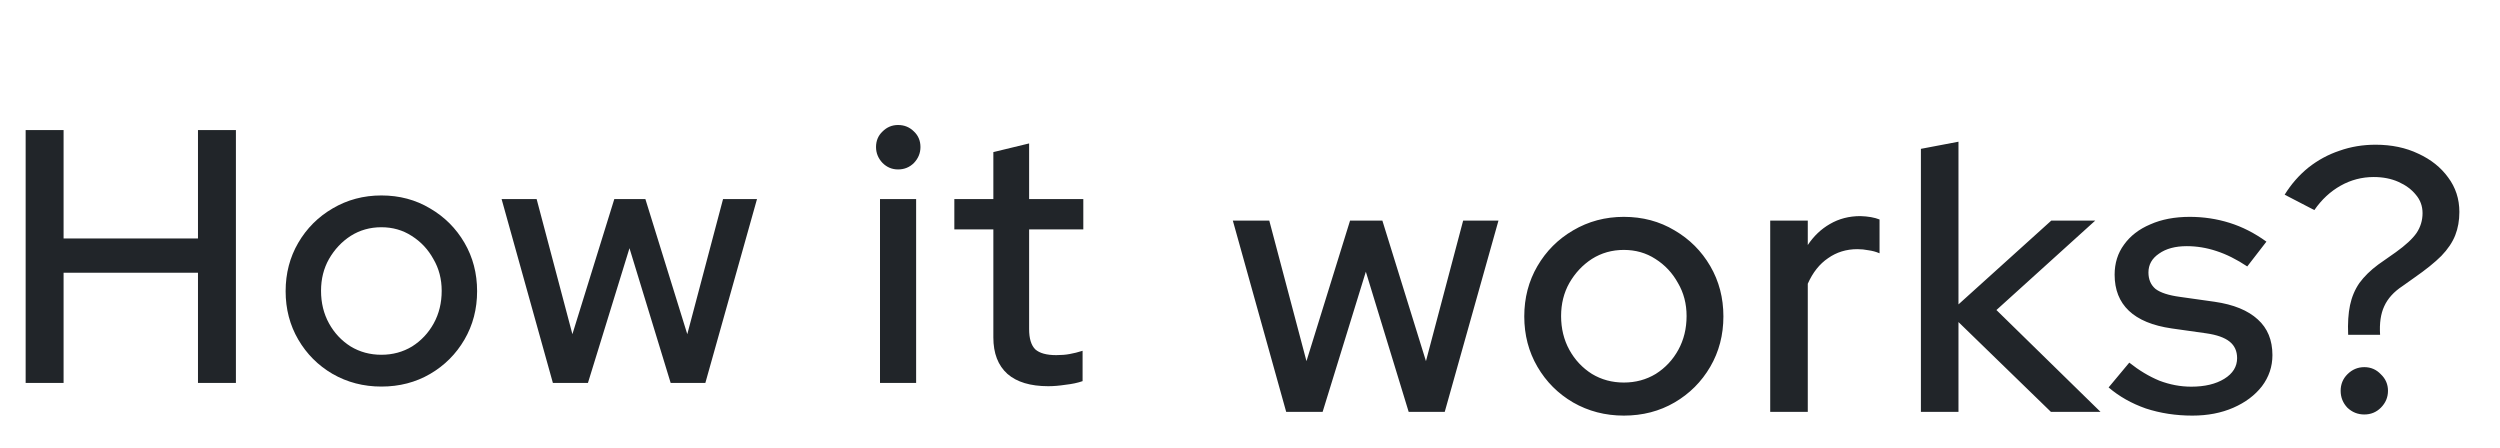 <svg width="346" height="62" viewBox="0 0 346 62" fill="none" xmlns="http://www.w3.org/2000/svg">
<path d="M3.55 53V18H8.8V33H27.4V18H32.65V53H27.4V37.75H8.8V53H3.55ZM52.781 53.5C50.314 53.5 48.064 52.917 46.031 51.75C44.031 50.583 42.447 49 41.281 47C40.114 45 39.531 42.767 39.531 40.3C39.531 37.833 40.114 35.6 41.281 33.6C42.447 31.6 44.031 30.017 46.031 28.85C48.064 27.65 50.314 27.05 52.781 27.05C55.281 27.05 57.531 27.65 59.531 28.85C61.531 30.017 63.114 31.6 64.281 33.6C65.447 35.6 66.031 37.833 66.031 40.3C66.031 42.767 65.447 45 64.281 47C63.114 49 61.531 50.583 59.531 51.75C57.531 52.917 55.281 53.5 52.781 53.5ZM52.781 49.1C54.347 49.1 55.764 48.717 57.031 47.95C58.297 47.15 59.297 46.083 60.031 44.75C60.764 43.417 61.13 41.917 61.13 40.25C61.13 38.617 60.747 37.15 59.98 35.85C59.247 34.517 58.247 33.45 56.98 32.65C55.747 31.85 54.347 31.45 52.781 31.45C51.214 31.45 49.797 31.85 48.531 32.65C47.297 33.45 46.297 34.517 45.531 35.85C44.797 37.15 44.431 38.617 44.431 40.25C44.431 41.917 44.797 43.417 45.531 44.75C46.264 46.083 47.264 47.15 48.531 47.95C49.797 48.717 51.214 49.1 52.781 49.1ZM76.52 53L69.42 27.55H74.27L79.22 46.25L85.02 27.55H89.32L95.12 46.25L100.07 27.55H104.77L97.62 53H92.82L87.12 34.35L81.37 53H76.52ZM121.792 53V27.55H126.792V53H121.792ZM124.292 23.45C123.458 23.45 122.742 23.15 122.142 22.55C121.542 21.917 121.242 21.183 121.242 20.35C121.242 19.483 121.542 18.767 122.142 18.2C122.742 17.6 123.458 17.3 124.292 17.3C125.158 17.3 125.892 17.6 126.492 18.2C127.092 18.767 127.392 19.483 127.392 20.35C127.392 21.183 127.092 21.917 126.492 22.55C125.892 23.15 125.158 23.45 124.292 23.45ZM145.08 53.45C142.614 53.45 140.73 52.883 139.43 51.75C138.13 50.583 137.48 48.9 137.48 46.7V31.75H132.08V27.55H137.48V21.05L142.43 19.85V27.55H149.93V31.75H142.43V45.55C142.43 46.85 142.714 47.783 143.28 48.35C143.88 48.883 144.847 49.15 146.18 49.15C146.88 49.15 147.497 49.1 148.03 49C148.597 48.9 149.197 48.75 149.83 48.55V52.75C149.164 52.983 148.38 53.15 147.48 53.25C146.614 53.383 145.814 53.45 145.08 53.45Z" fill="#212529"/>
<g filter="url(#filter0_d_1_38)">
<path d="M178.008 53L170.624 26.532H175.668L180.816 45.98L186.848 26.532H191.32L197.352 45.98L202.5 26.532H207.388L199.952 53H194.96L189.032 33.604L183.052 53H178.008ZM224.739 53.52C222.174 53.52 219.834 52.913 217.719 51.7C215.639 50.487 213.993 48.84 212.779 46.76C211.566 44.68 210.959 42.357 210.959 39.792C210.959 37.227 211.566 34.904 212.779 32.824C213.993 30.744 215.639 29.097 217.719 27.884C219.834 26.636 222.174 26.012 224.739 26.012C227.339 26.012 229.679 26.636 231.759 27.884C233.839 29.097 235.486 30.744 236.699 32.824C237.913 34.904 238.519 37.227 238.519 39.792C238.519 42.357 237.913 44.68 236.699 46.76C235.486 48.84 233.839 50.487 231.759 51.7C229.679 52.913 227.339 53.52 224.739 53.52ZM224.739 48.944C226.369 48.944 227.842 48.545 229.159 47.748C230.477 46.916 231.517 45.807 232.279 44.42C233.042 43.033 233.423 41.473 233.423 39.74C233.423 38.041 233.025 36.516 232.227 35.164C231.465 33.777 230.425 32.668 229.107 31.836C227.825 31.004 226.369 30.588 224.739 30.588C223.11 30.588 221.637 31.004 220.319 31.836C219.037 32.668 217.997 33.777 217.199 35.164C216.437 36.516 216.055 38.041 216.055 39.74C216.055 41.473 216.437 43.033 217.199 44.42C217.962 45.807 219.002 46.916 220.319 47.748C221.637 48.545 223.11 48.944 224.739 48.944ZM244.997 53V26.532H250.197V29.912C251.029 28.664 252.051 27.693 253.265 27C254.513 26.272 255.917 25.908 257.477 25.908C258.551 25.943 259.435 26.099 260.129 26.376V31.056C259.643 30.848 259.141 30.709 258.621 30.64C258.101 30.536 257.581 30.484 257.061 30.484C255.535 30.484 254.183 30.9 253.005 31.732C251.826 32.529 250.89 33.708 250.197 35.268V53H244.997ZM265.853 53V16.6L271.053 15.612V38.128L283.897 26.532H289.981L276.305 38.908L290.709 53H283.845L271.053 40.572V53H265.853ZM303.428 53.52C301.14 53.52 298.99 53.191 296.98 52.532C295.004 51.839 293.288 50.868 291.832 49.62L294.692 46.188C296.044 47.263 297.43 48.095 298.852 48.684C300.308 49.239 301.781 49.516 303.272 49.516C305.144 49.516 306.669 49.152 307.848 48.424C309.026 47.696 309.616 46.743 309.616 45.564C309.616 44.593 309.269 43.831 308.576 43.276C307.882 42.721 306.808 42.34 305.352 42.132L300.568 41.456C297.933 41.075 295.957 40.26 294.64 39.012C293.322 37.764 292.664 36.1 292.664 34.02C292.664 32.425 293.097 31.039 293.964 29.86C294.83 28.647 296.044 27.711 297.604 27.052C299.164 26.359 300.984 26.012 303.064 26.012C304.97 26.012 306.808 26.289 308.576 26.844C310.344 27.399 312.042 28.265 313.672 29.444L311.02 32.876C309.564 31.905 308.142 31.195 306.756 30.744C305.404 30.293 304.034 30.068 302.648 30.068C301.053 30.068 299.77 30.415 298.8 31.108C297.829 31.767 297.344 32.633 297.344 33.708C297.344 34.679 297.673 35.441 298.332 35.996C299.025 36.516 300.152 36.88 301.712 37.088L306.496 37.764C309.13 38.145 311.124 38.96 312.476 40.208C313.828 41.421 314.504 43.068 314.504 45.148C314.504 46.743 314.018 48.181 313.048 49.464C312.077 50.712 310.76 51.7 309.096 52.428C307.432 53.156 305.542 53.52 303.428 53.52ZM324.985 42.34C324.916 40.745 325.003 39.376 325.245 38.232C325.488 37.088 325.921 36.065 326.545 35.164C327.204 34.263 328.071 33.413 329.145 32.616L331.589 30.9C332.941 29.929 333.895 29.045 334.449 28.248C335.004 27.416 335.281 26.497 335.281 25.492C335.281 24.521 334.969 23.672 334.345 22.944C333.756 22.216 332.959 21.627 331.953 21.176C330.948 20.725 329.804 20.5 328.521 20.5C326.892 20.5 325.367 20.899 323.945 21.696C322.524 22.493 321.311 23.62 320.305 25.076L316.197 22.944C317.099 21.488 318.191 20.24 319.473 19.2C320.791 18.16 322.229 17.38 323.789 16.86C325.349 16.305 327.013 16.028 328.781 16.028C331 16.028 332.976 16.444 334.709 17.276C336.443 18.073 337.812 19.165 338.817 20.552C339.857 21.939 340.377 23.533 340.377 25.336C340.377 26.515 340.187 27.589 339.805 28.56C339.424 29.531 338.783 30.484 337.881 31.42C336.98 32.321 335.732 33.327 334.137 34.436L332.525 35.58C331.312 36.377 330.463 37.313 329.977 38.388C329.492 39.428 329.301 40.745 329.405 42.34H324.985ZM327.221 53.364C326.32 53.364 325.54 53.052 324.881 52.428C324.257 51.769 323.945 50.989 323.945 50.088C323.945 49.187 324.257 48.424 324.881 47.8C325.54 47.141 326.32 46.812 327.221 46.812C328.123 46.812 328.885 47.141 329.509 47.8C330.168 48.424 330.497 49.187 330.497 50.088C330.497 50.989 330.168 51.769 329.509 52.428C328.885 53.052 328.123 53.364 327.221 53.364Z" fill="#212529"/>
</g>
<defs>
<filter id="filter0_d_1_38" x="166.624" y="15.612" width="177.753" height="45.908" filterUnits="userSpaceOnUse" color-interpolation-filters="sRGB">
<feFlood flood-opacity="0" result="BackgroundImageFix"/>
<feColorMatrix in="SourceAlpha" type="matrix" values="0 0 0 0 0 0 0 0 0 0 0 0 0 0 0 0 0 0 127 0" result="hardAlpha"/>
<feOffset dy="4"/>
<feGaussianBlur stdDeviation="2"/>
<feComposite in2="hardAlpha" operator="out"/>
<feColorMatrix type="matrix" values="0 0 0 0 1 0 0 0 0 0.725 0 0 0 0 0.243 0 0 0 1 0"/>
<feBlend mode="normal" in2="BackgroundImageFix" result="effect1_dropShadow_1_38"/>
<feBlend mode="normal" in="SourceGraphic" in2="effect1_dropShadow_1_38" result="shape"/>
</filter>
</defs>
</svg>
